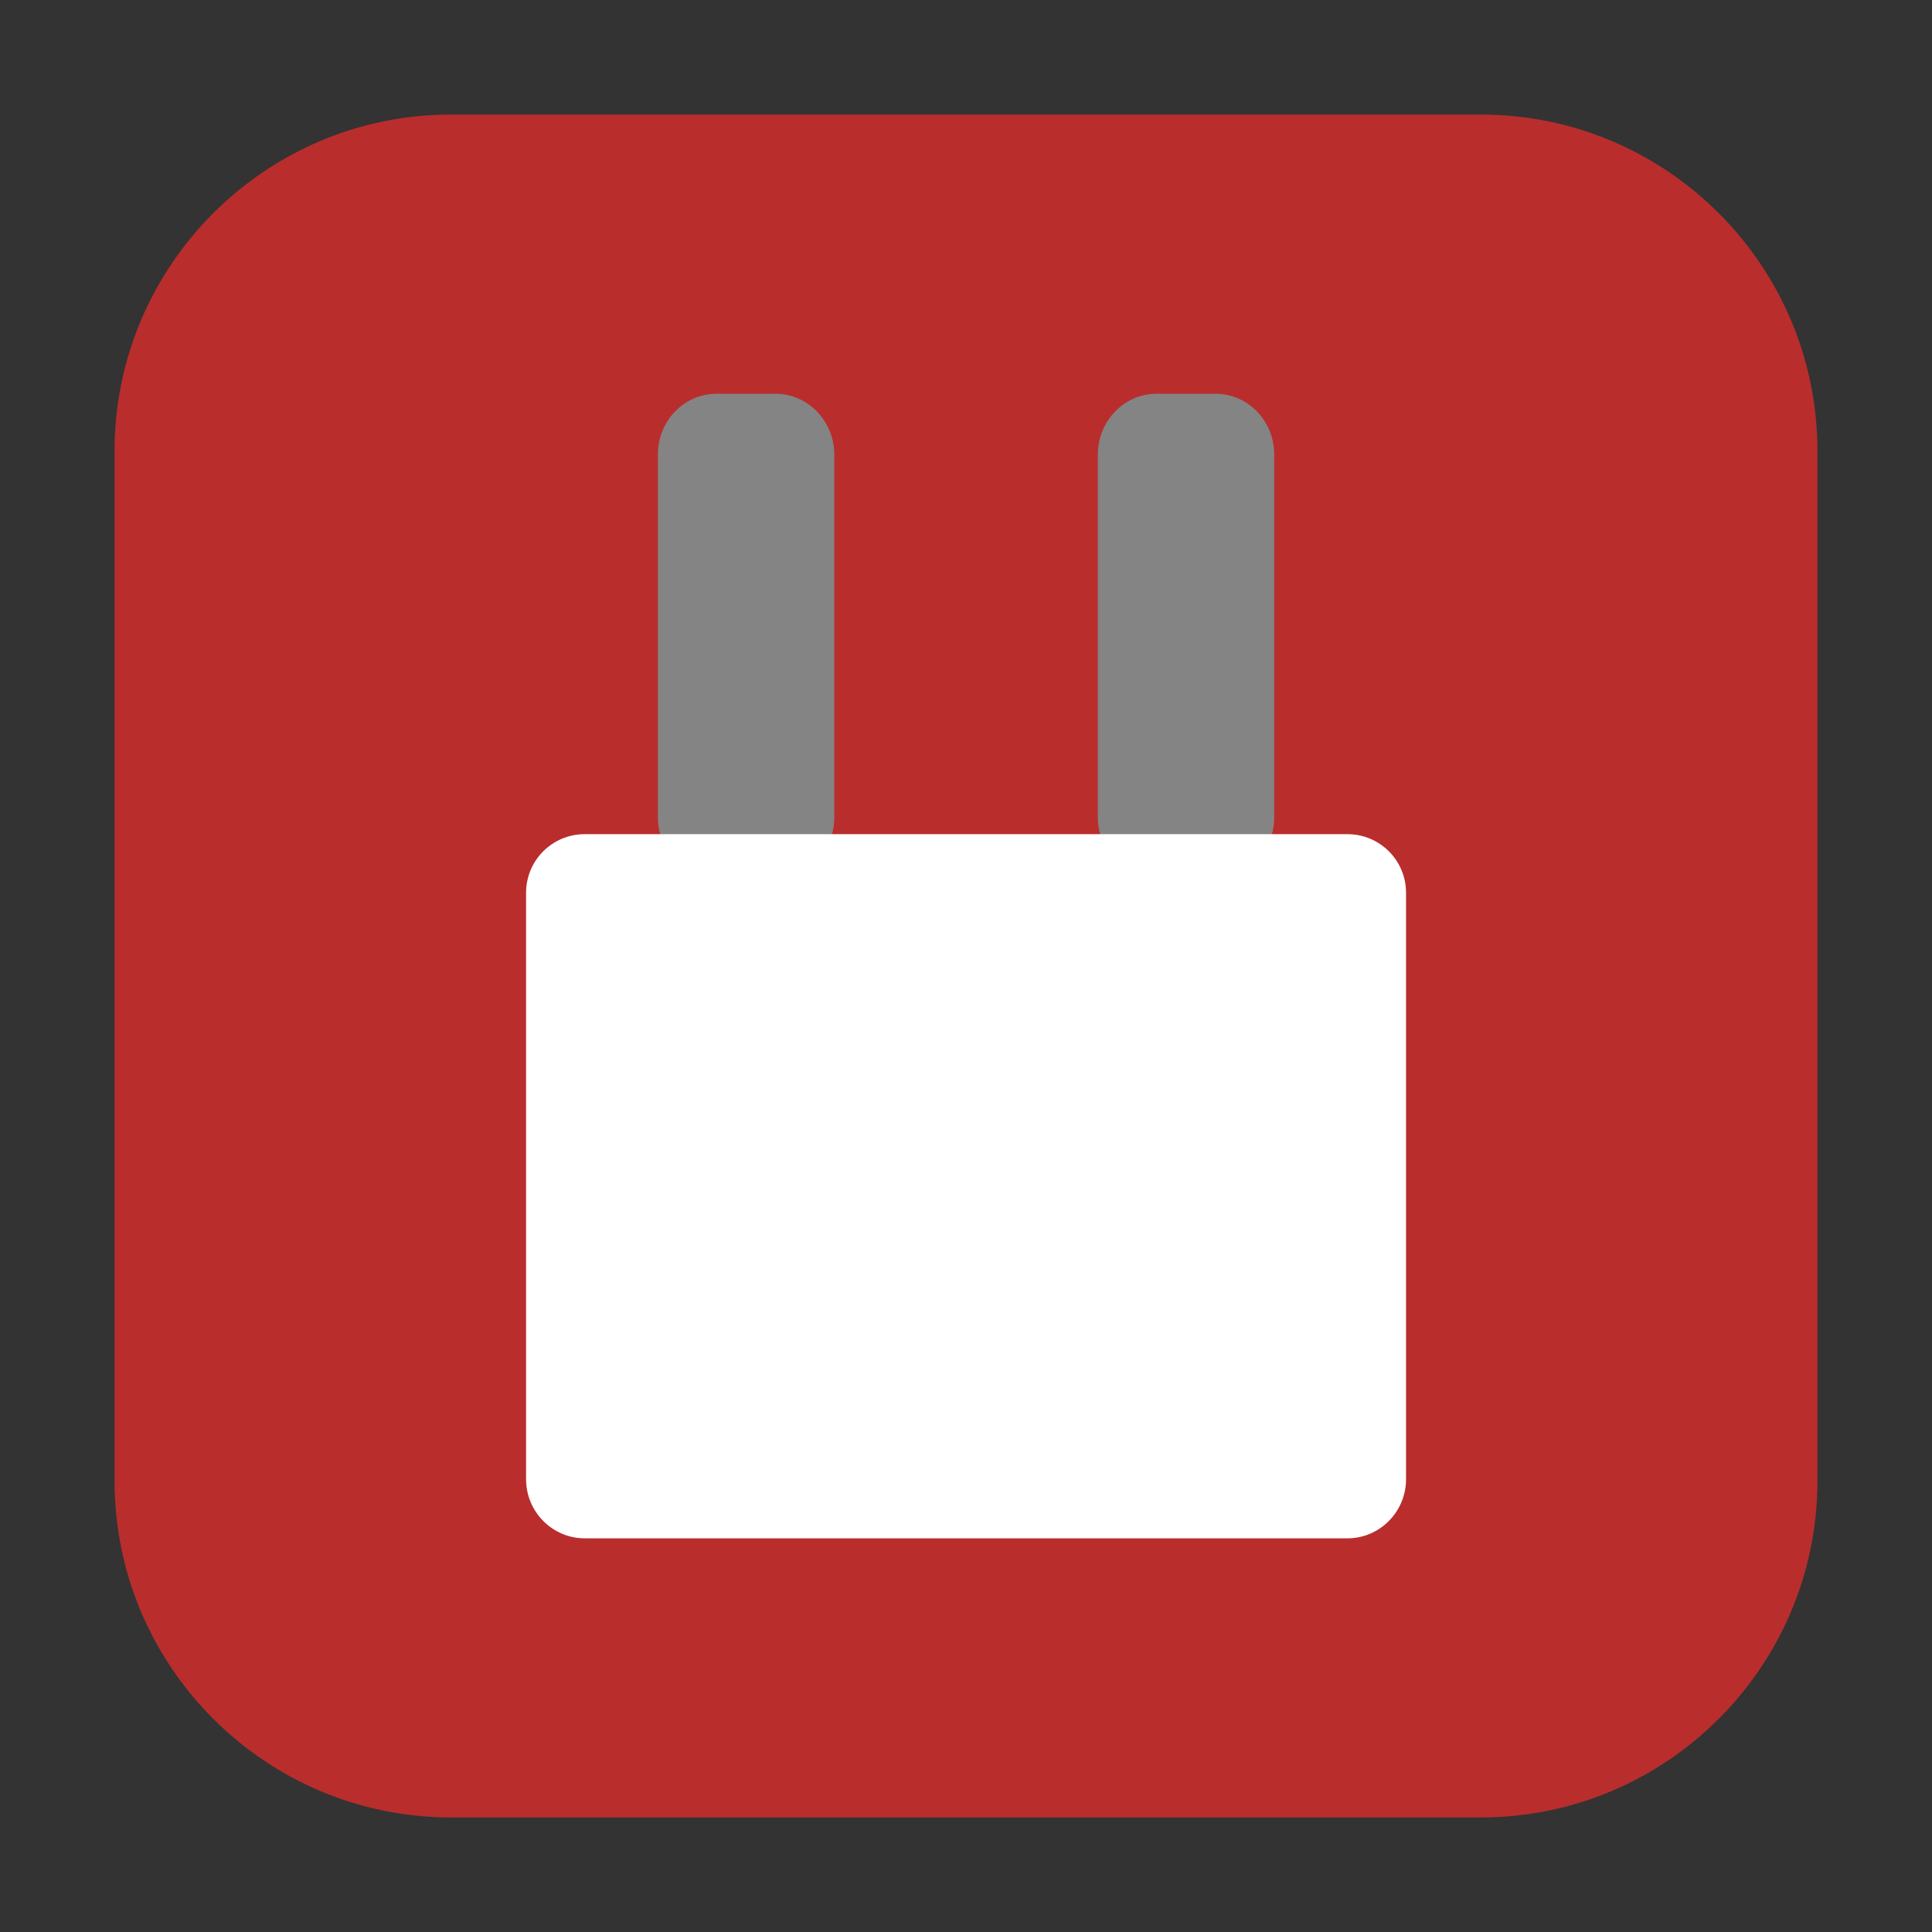<svg height="17pt" viewBox="0 0 17 17" width="17pt" xmlns="http://www.w3.org/2000/svg"><rect x="0" y="0" width="17" height="17" fill="#333333" stroke="none"/><path d="m3.969 1.008h9.062c1.633 0 2.961 1.328 2.961 2.961v9.062c0 1.633-1.328 2.961-2.961 2.961h-9.062c-1.633 0-2.961-1.328-2.961-2.961v-9.062c0-1.633 1.328-2.961 2.961-2.961zm0 0" fill="#ba2d2d" fill-rule="evenodd"/><path d="m6.305 3.465h.52c.281 0 .516.238.516.535v3.191c0 .297-.234.535-.516.535h-.52c-.285 0-.516-.238-.516-.535v-3.191c0-.297.23-.535.516-.535zm0 0" fill="#848484"/><path d="m10.176 3.465h.52c.285 0 .516.238.516.535v3.191c0 .297-.23.535-.516.535h-.52c-.281 0-.516-.238-.516-.535v-3.191c0-.297.234-.535.516-.535zm0 0" fill="#848484"/><path d="m5.145 7.34h6.711c.285 0 .516.23.516.516v5.16c0 .285-.23.52-.516.52h-6.711c-.285 0-.516-.234-.516-.52v-5.16c0-.285.23-.516.516-.516zm0 0" fill="#fff"/></svg>